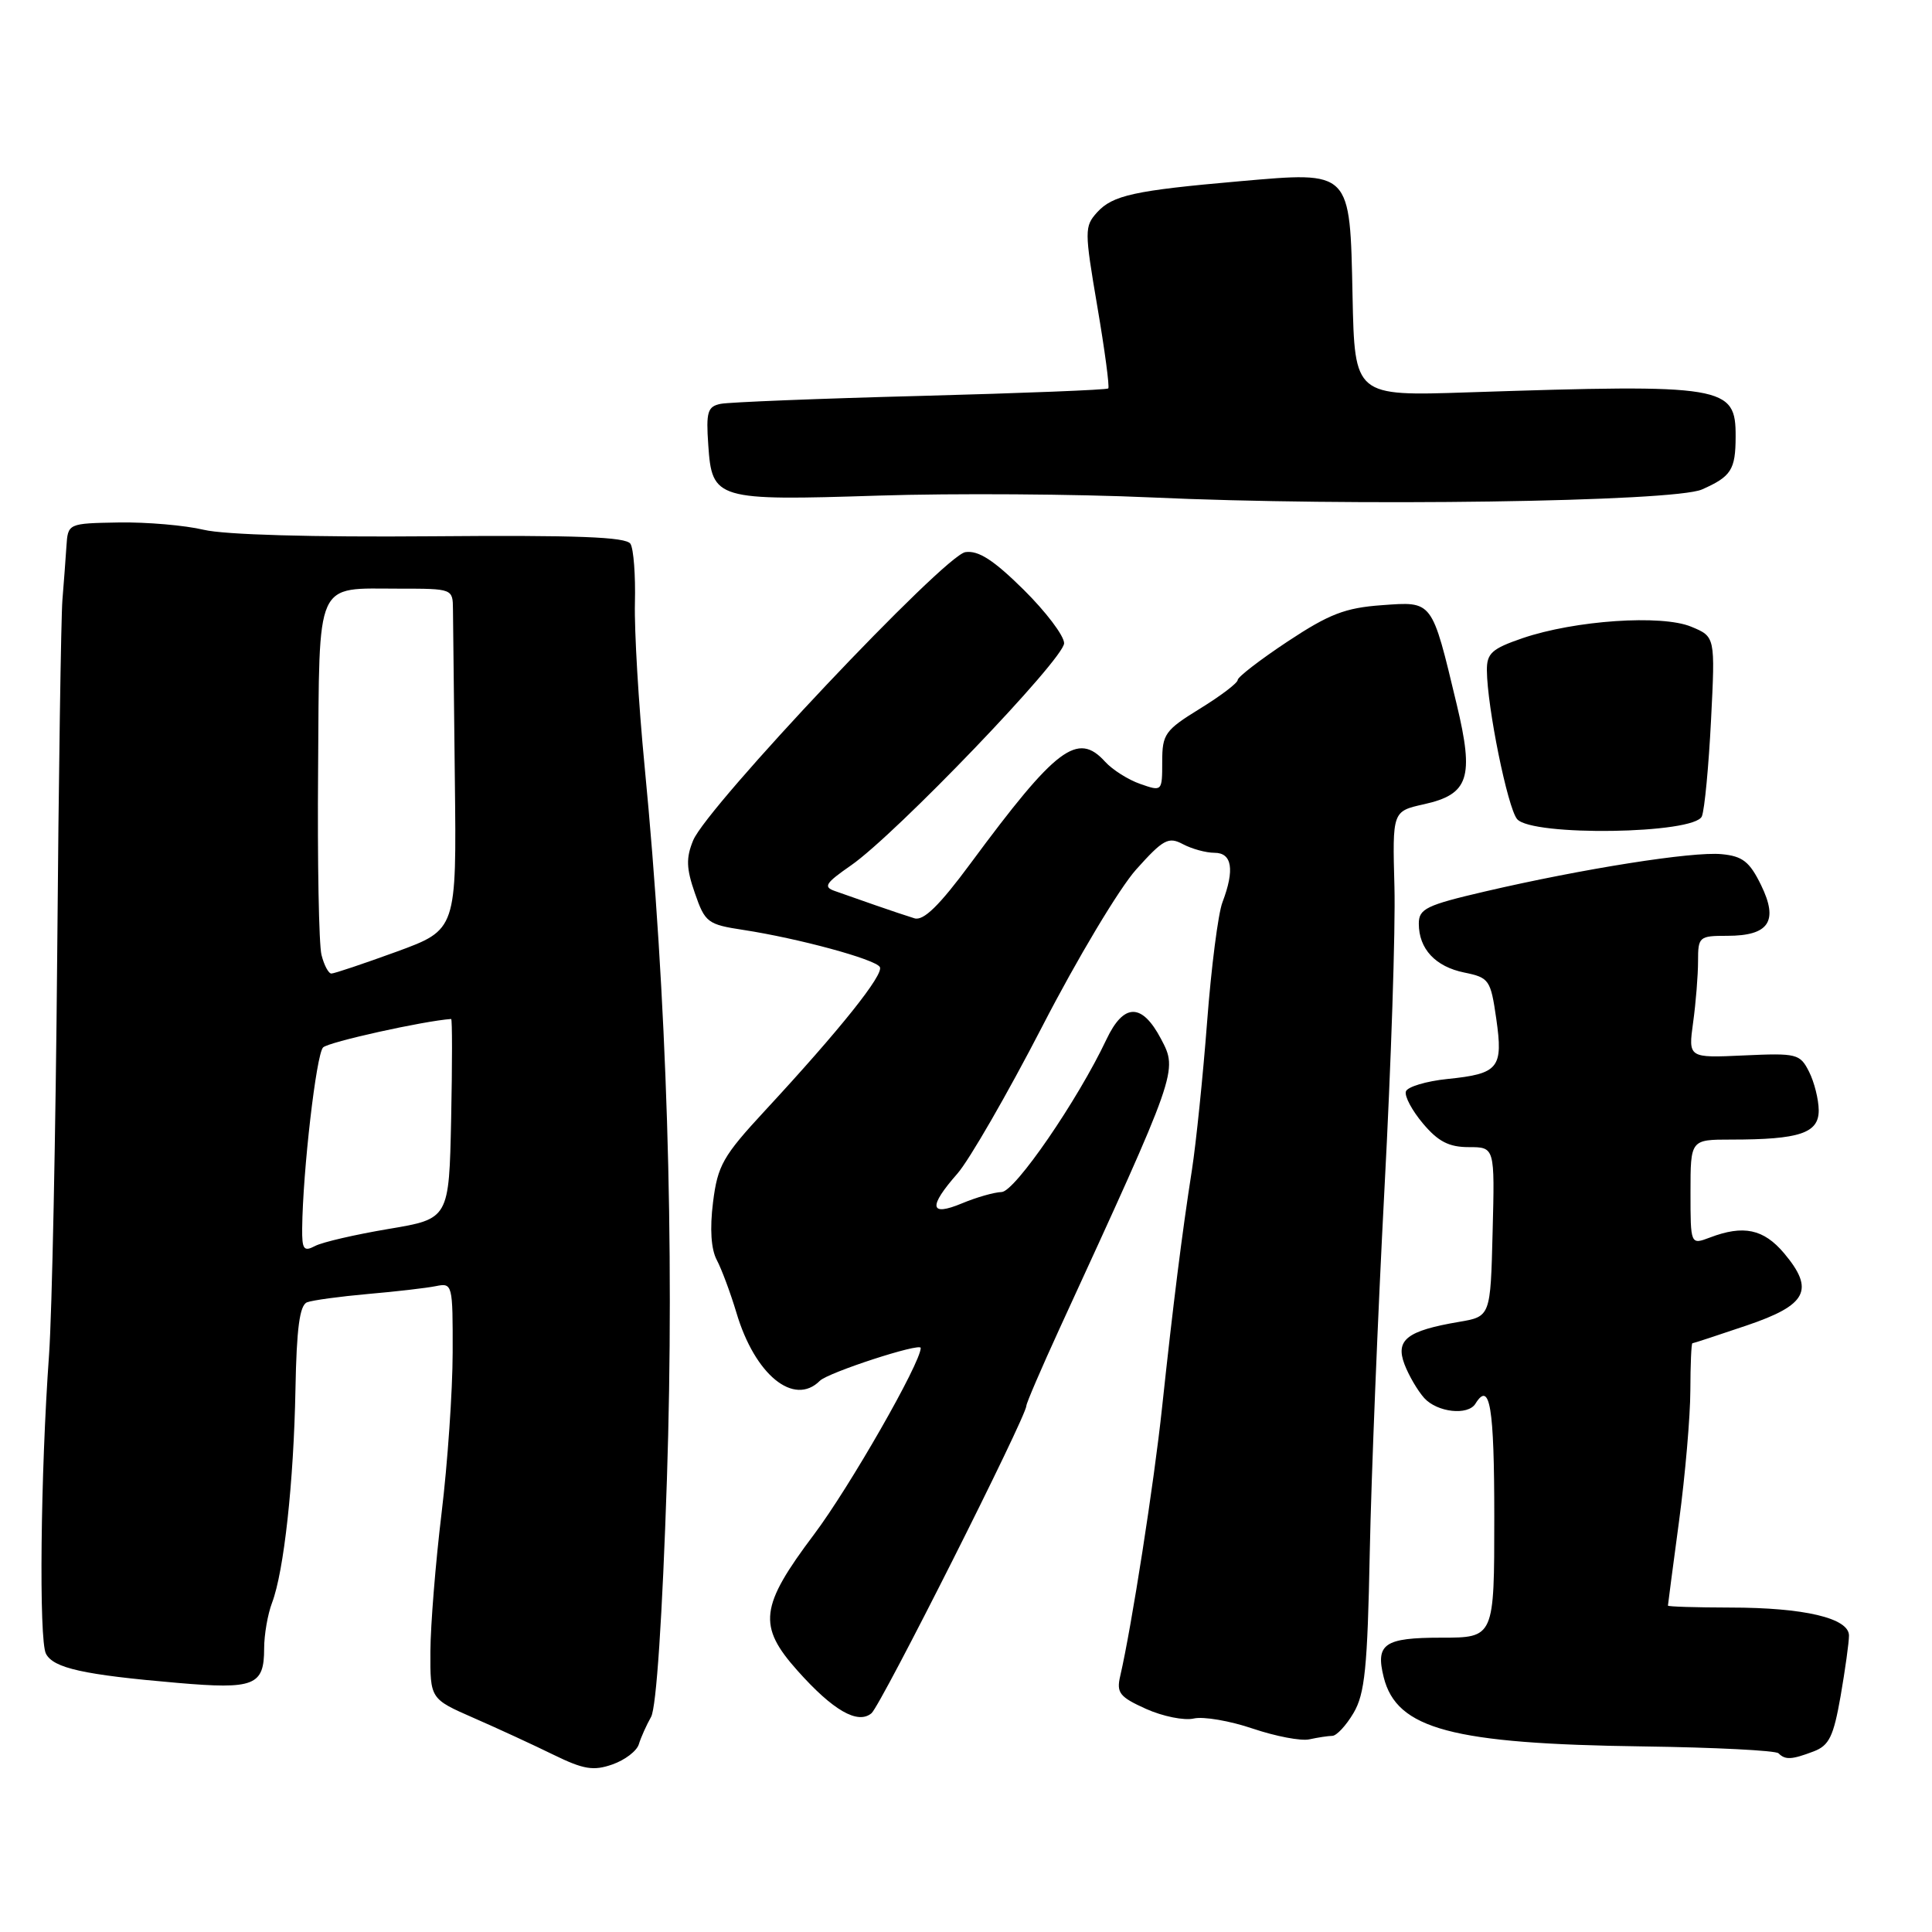 <?xml version="1.0" encoding="UTF-8" standalone="no"?>
<!DOCTYPE svg PUBLIC "-//W3C//DTD SVG 1.1//EN" "http://www.w3.org/Graphics/SVG/1.1/DTD/svg11.dtd" >
<svg xmlns="http://www.w3.org/2000/svg" xmlns:xlink="http://www.w3.org/1999/xlink" version="1.1" viewBox="0 0 256 256">
 <g >
 <path fill="currentColor"
d=" M 84.65 231.12 C 84.92 230.23 85.65 228.60 86.27 227.50 C 86.97 226.27 87.77 214.20 88.37 196.00 C 89.39 164.89 88.37 132.10 85.41 101.50 C 84.61 93.25 84.04 83.53 84.13 79.89 C 84.22 76.26 83.96 72.74 83.54 72.06 C 82.97 71.14 76.46 70.90 57.14 71.06 C 41.48 71.19 29.75 70.86 27.00 70.20 C 24.52 69.61 19.46 69.17 15.75 69.23 C 9.00 69.35 9.00 69.35 8.80 72.42 C 8.69 74.12 8.45 77.30 8.27 79.50 C 8.09 81.70 7.77 102.85 7.58 126.50 C 7.38 150.15 6.89 174.00 6.50 179.50 C 5.37 195.20 5.14 217.34 6.09 219.13 C 7.09 221.04 11.06 221.92 23.50 222.99 C 33.70 223.87 35.00 223.36 35.00 218.44 C 35.00 216.62 35.47 213.89 36.05 212.37 C 37.62 208.23 38.92 196.42 39.15 184.07 C 39.30 175.98 39.71 172.94 40.69 172.56 C 41.43 172.28 45.06 171.79 48.76 171.46 C 52.47 171.14 56.51 170.67 57.75 170.42 C 59.96 169.97 60.00 170.15 59.98 179.23 C 59.97 184.33 59.31 193.90 58.51 200.50 C 57.71 207.10 57.05 215.34 57.03 218.81 C 57.00 225.11 57.00 225.11 62.75 227.63 C 65.91 229.01 70.66 231.20 73.31 232.50 C 77.32 234.46 78.62 234.68 81.14 233.80 C 82.80 233.22 84.38 232.02 84.65 231.12 Z  M 240.32 232.07 C 242.37 231.29 242.95 230.10 243.89 224.74 C 244.50 221.22 245.00 217.61 245.00 216.72 C 245.00 214.41 239.06 213.01 229.25 213.01 C 224.71 213.00 221.00 212.89 221.01 212.75 C 221.01 212.61 221.68 207.55 222.49 201.50 C 223.30 195.45 223.97 187.69 223.98 184.25 C 223.99 180.81 224.11 178.00 224.25 177.99 C 224.39 177.99 227.61 176.93 231.42 175.64 C 239.46 172.92 240.49 170.93 236.40 166.06 C 233.69 162.85 231.02 162.28 226.57 163.98 C 224.00 164.95 224.00 164.95 224.00 157.98 C 224.00 151.00 224.00 151.00 229.38 151.00 C 238.46 151.00 241.00 150.15 240.99 147.12 C 240.98 145.68 240.40 143.38 239.71 142.01 C 238.51 139.63 238.09 139.53 231.07 139.85 C 223.70 140.19 223.70 140.19 224.35 135.46 C 224.71 132.85 225.00 129.21 225.00 127.36 C 225.00 124.12 225.14 124.00 228.88 124.00 C 234.40 124.00 235.69 122.07 233.35 117.28 C 231.83 114.17 230.90 113.44 228.11 113.18 C 224.27 112.81 209.77 115.10 196.75 118.13 C 188.98 119.94 188.00 120.42 188.00 122.39 C 188.00 125.73 190.19 128.09 194.04 128.87 C 197.32 129.54 197.52 129.84 198.26 134.97 C 199.20 141.53 198.60 142.28 191.80 142.97 C 188.97 143.26 186.49 144.01 186.29 144.62 C 186.08 145.24 187.10 147.15 188.55 148.87 C 190.56 151.26 191.99 152.00 194.62 152.00 C 198.07 152.00 198.07 152.00 197.78 163.22 C 197.50 174.45 197.50 174.45 193.30 175.16 C 186.43 176.33 184.88 177.54 186.10 180.77 C 186.67 182.27 187.85 184.28 188.72 185.25 C 190.45 187.15 194.51 187.60 195.50 186.00 C 197.42 182.90 198.00 186.39 198.00 201.00 C 198.00 217.00 198.00 217.00 190.97 217.00 C 183.42 217.00 182.24 217.82 183.35 222.25 C 185.07 229.12 192.41 231.07 217.74 231.41 C 227.22 231.54 235.29 231.95 235.66 232.32 C 236.56 233.22 237.40 233.18 240.32 232.07 Z  M 176.53 230.01 C 177.10 230.01 178.37 228.64 179.35 226.98 C 180.85 224.45 181.20 220.99 181.50 205.73 C 181.70 195.70 182.58 174.00 183.45 157.50 C 184.33 141.00 184.92 123.00 184.77 117.50 C 184.50 107.50 184.50 107.50 188.67 106.57 C 194.63 105.25 195.35 103.06 193.02 93.33 C 189.69 79.43 189.89 79.70 183.10 80.19 C 178.24 80.54 176.12 81.36 170.62 85.00 C 166.98 87.41 164.00 89.71 164.00 90.10 C 164.00 90.50 161.75 92.21 159.00 93.90 C 154.36 96.76 154.00 97.27 154.00 100.94 C 154.00 104.87 153.98 104.89 151.10 103.88 C 149.50 103.33 147.41 102.00 146.44 100.94 C 142.79 96.90 139.97 99.03 128.63 114.37 C 124.47 120.00 122.37 122.05 121.17 121.68 C 120.25 121.40 117.92 120.62 116.00 119.95 C 114.08 119.27 111.66 118.43 110.64 118.07 C 109.05 117.52 109.36 117.03 112.76 114.67 C 118.70 110.55 141.00 87.31 141.00 85.23 C 141.00 84.24 138.58 81.05 135.63 78.13 C 131.66 74.21 129.65 72.91 127.92 73.16 C 125.15 73.56 93.72 106.84 91.85 111.35 C 90.89 113.68 90.93 115.07 92.08 118.36 C 93.42 122.24 93.77 122.50 98.50 123.22 C 105.79 124.34 115.94 127.09 116.58 128.13 C 117.17 129.09 111.31 136.43 101.35 147.18 C 95.79 153.19 95.09 154.42 94.48 159.31 C 94.04 162.83 94.22 165.53 94.98 166.96 C 95.62 168.17 96.79 171.31 97.58 173.94 C 100.02 182.18 105.20 186.40 108.64 182.96 C 109.74 181.86 122.00 177.87 122.00 178.61 C 122.00 180.58 112.57 197.06 107.87 203.31 C 100.68 212.87 100.37 215.43 105.68 221.38 C 110.37 226.64 113.65 228.53 115.47 227.02 C 116.71 226.00 136.00 187.70 136.00 186.27 C 136.00 185.92 137.98 181.32 140.39 176.06 C 156.10 141.87 156.08 141.92 153.85 137.68 C 151.31 132.86 148.90 132.88 146.60 137.75 C 142.80 145.79 134.48 157.90 132.72 157.95 C 131.74 157.98 129.38 158.65 127.47 159.45 C 123.17 161.24 122.97 159.94 126.86 155.51 C 128.43 153.72 133.49 144.94 138.11 136.00 C 142.72 127.05 148.32 117.70 150.54 115.22 C 154.13 111.21 154.83 110.84 156.73 111.85 C 157.91 112.48 159.80 113.00 160.93 113.00 C 163.26 113.00 163.62 115.24 161.98 119.56 C 161.41 121.04 160.50 128.16 159.95 135.38 C 159.40 142.59 158.49 151.43 157.94 155.00 C 156.62 163.43 155.44 172.86 153.98 186.50 C 152.92 196.49 149.93 215.64 148.44 222.06 C 147.91 224.31 148.34 224.85 151.86 226.44 C 154.07 227.43 156.92 228.01 158.19 227.71 C 159.46 227.42 162.97 228.02 166.00 229.05 C 169.03 230.07 172.40 230.72 173.50 230.47 C 174.60 230.23 175.97 230.02 176.53 230.01 Z  M 225.51 108.16 C 225.87 107.25 226.41 101.52 226.72 95.43 C 227.28 84.36 227.28 84.36 224.09 83.04 C 220.17 81.41 208.67 82.20 201.75 84.56 C 197.67 85.96 197.00 86.56 197.02 88.84 C 197.06 93.71 199.76 107.00 201.02 108.53 C 202.94 110.84 224.58 110.52 225.51 108.16 Z  M 225.51 64.86 C 229.39 63.15 229.97 62.25 229.98 57.87 C 230.01 51.10 228.64 50.87 194.50 51.99 C 179.50 52.49 179.50 52.49 179.22 39.25 C 178.87 22.48 179.10 22.72 164.22 24.02 C 150.30 25.24 147.43 25.87 145.37 28.14 C 143.69 30.00 143.69 30.56 145.40 40.61 C 146.39 46.40 147.04 51.29 146.85 51.47 C 146.66 51.66 135.47 52.10 122.00 52.46 C 108.53 52.81 96.60 53.29 95.50 53.51 C 93.76 53.86 93.54 54.56 93.85 58.97 C 94.34 66.21 94.88 66.36 116.42 65.67 C 126.36 65.35 142.60 65.46 152.50 65.91 C 178.83 67.12 221.78 66.50 225.51 64.86 Z  M 40.04 162.76 C 40.12 155.15 41.91 139.69 42.81 138.79 C 43.53 138.07 56.12 135.28 59.78 135.02 C 59.93 135.01 59.93 140.96 59.78 148.25 C 59.50 161.50 59.50 161.50 51.50 162.84 C 47.10 163.58 42.71 164.59 41.75 165.10 C 40.25 165.89 40.01 165.55 40.04 162.76 Z  M 42.60 126.53 C 42.25 125.16 42.05 114.12 42.15 101.98 C 42.34 76.44 41.64 78.00 52.93 78.00 C 59.97 78.00 60.00 78.01 60.02 80.75 C 60.03 82.26 60.14 92.43 60.27 103.35 C 60.50 123.19 60.50 123.19 52.56 126.10 C 48.19 127.69 44.30 129.00 43.91 129.00 C 43.53 129.00 42.94 127.89 42.60 126.53 Z "/>
</g>
</svg>